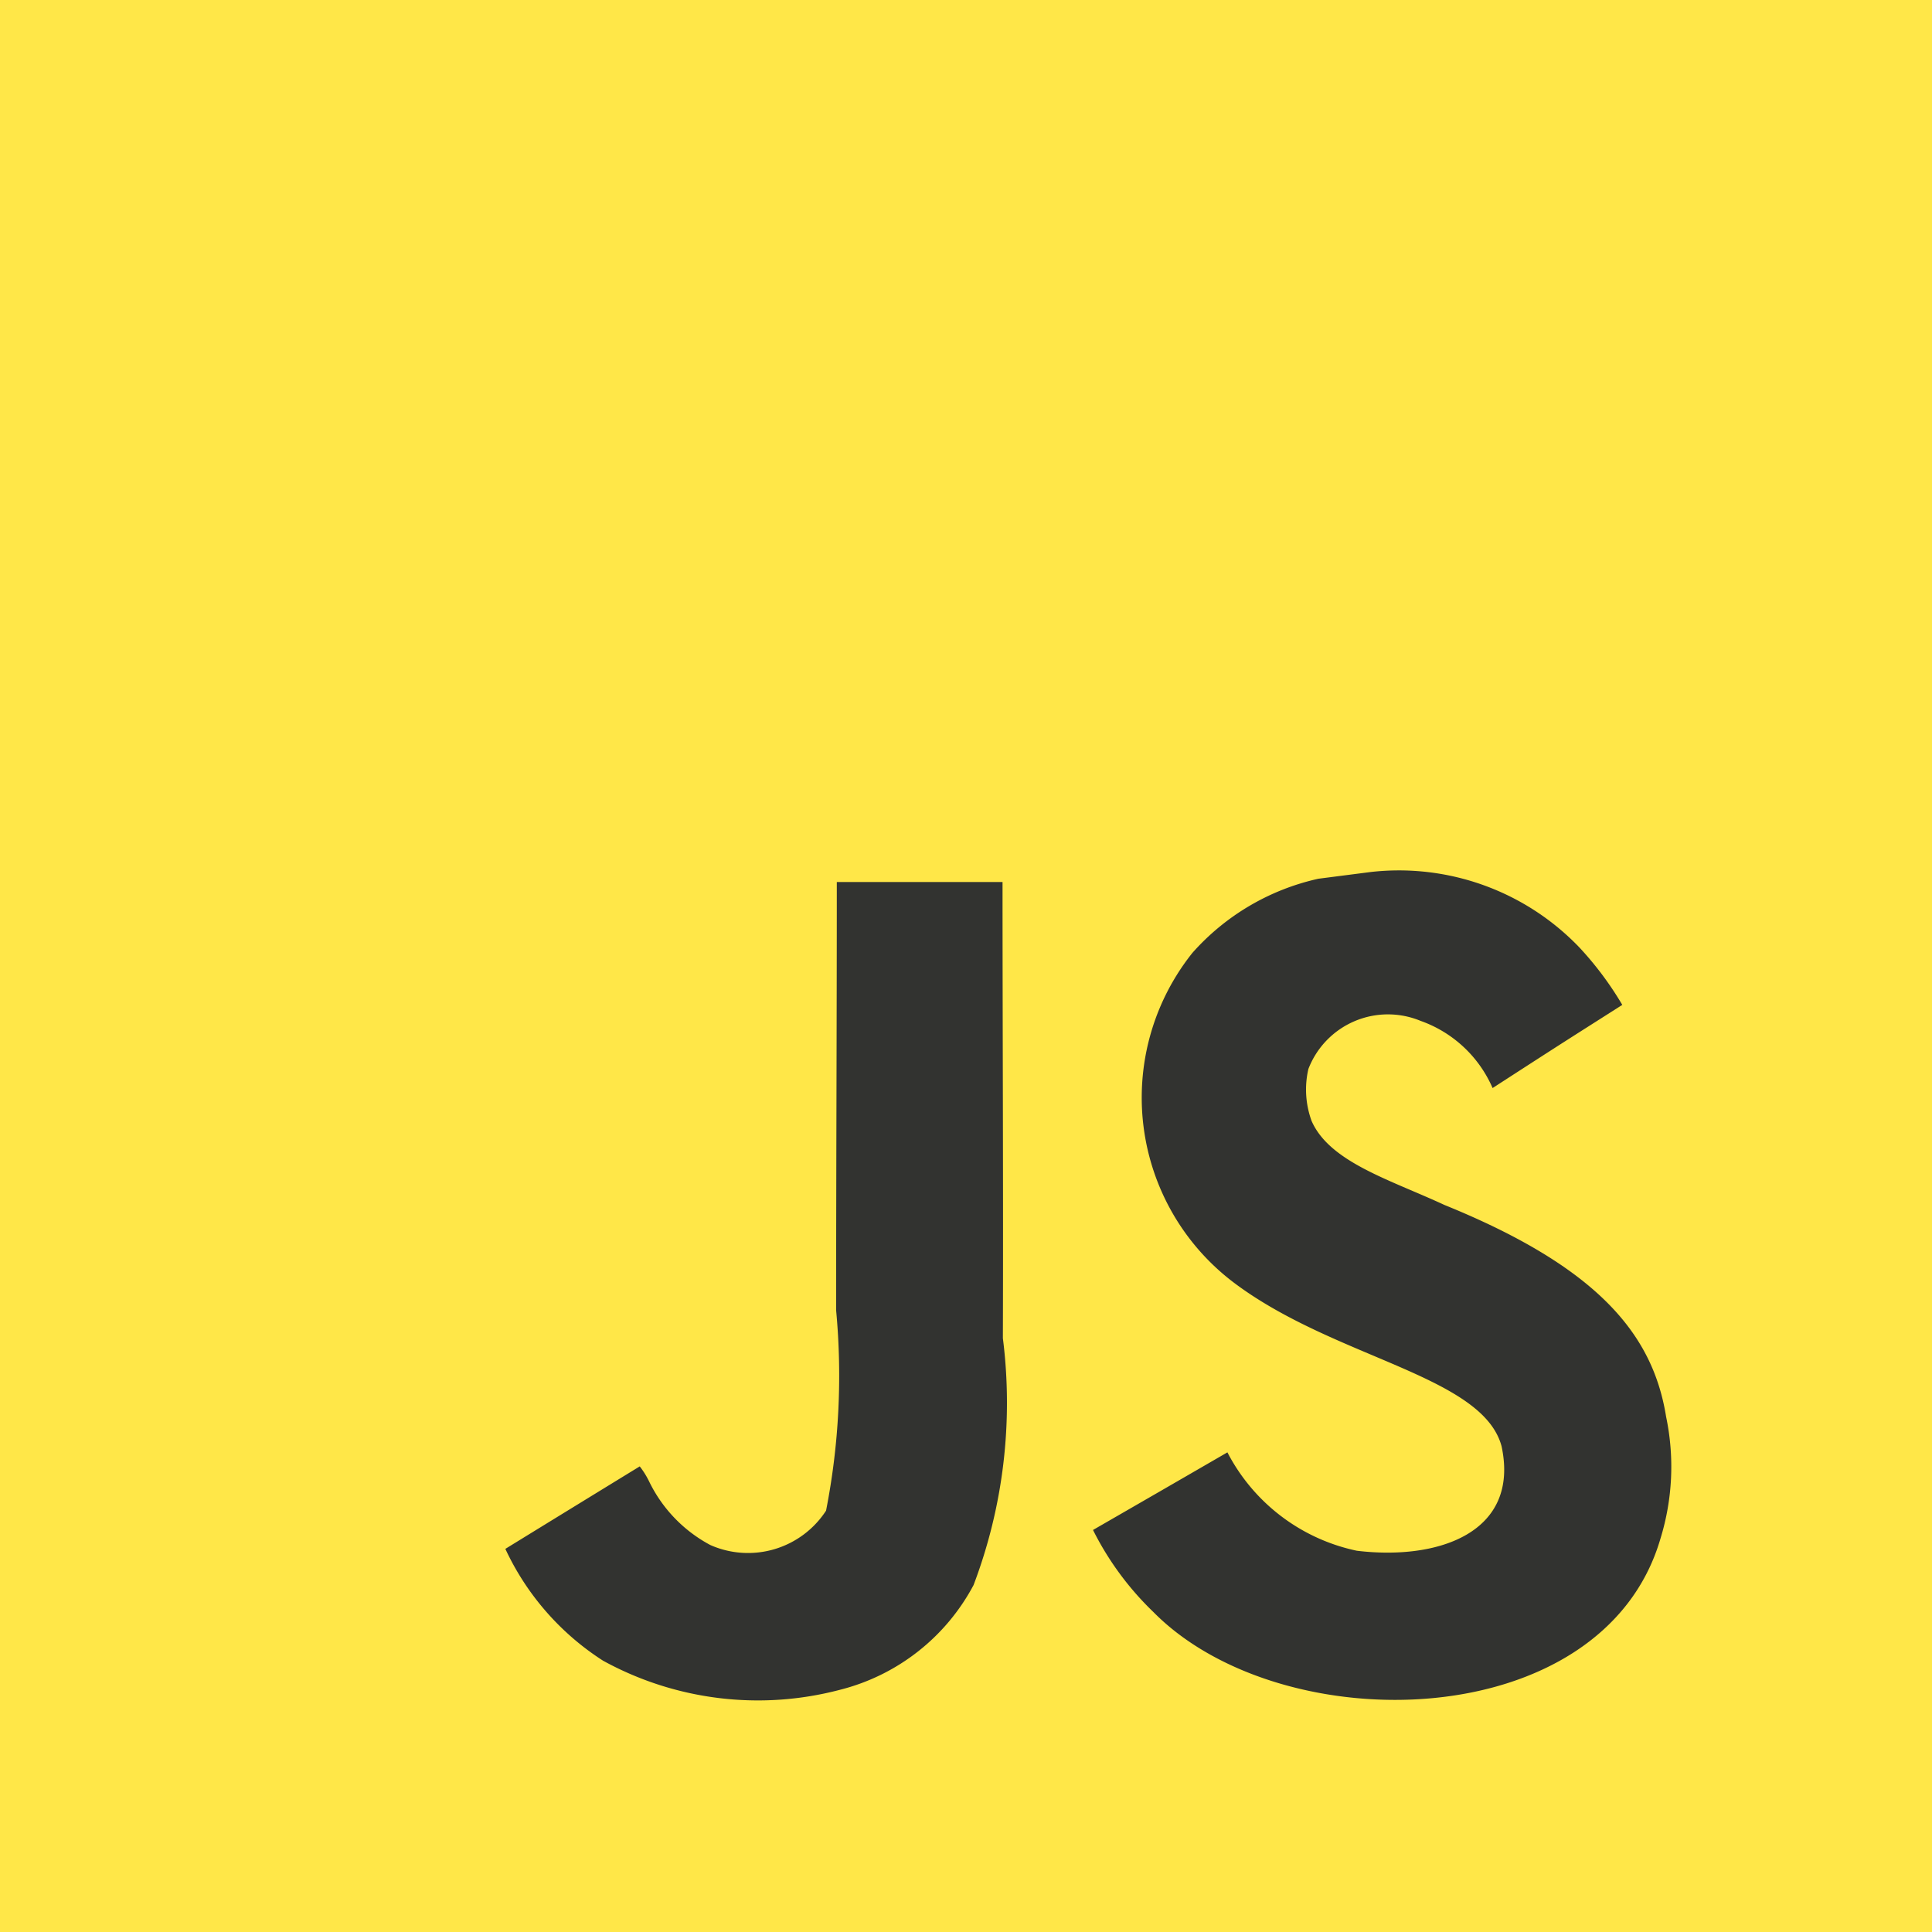 <svg id="logo-javascript" xmlns="http://www.w3.org/2000/svg" width="23" height="23" viewBox="0 0 23 23">
  <path id="Path_178" data-name="Path 178" d="M0,0H23V23H0Z" fill="#ffe748"/>
  <path id="Path_179" data-name="Path 179" d="M290.323,483.731c-.154-.962-.782-1.77-2.641-2.524-.646-.3-1.365-.509-1.58-1a1.089,1.089,0,0,1-.038-.618,1.015,1.015,0,0,1,1.335-.573,1.469,1.469,0,0,1,.858.8c.91-.589.908-.585,1.544-.99a3.935,3.935,0,0,0-.509-.682,2.974,2.974,0,0,0-2.486-.9l-.622.08a2.82,2.82,0,0,0-1.5.882,2.761,2.761,0,0,0,.5,3.932c1.2.9,2.955,1.1,3.18,1.943.219,1.029-.756,1.361-1.724,1.243a2.26,2.26,0,0,1-1.54-1.171c-.79.457-.79.457-1.6.924a3.565,3.565,0,0,0,.718.976c1.528,1.55,5.352,1.474,6.037-.872A2.9,2.9,0,0,0,290.323,483.731Zm-7.9-6.368H280.45c0,1.7-.008,3.4-.008,5.1a8.342,8.342,0,0,1-.12,2.384,1.108,1.108,0,0,1-1.378.409,1.694,1.694,0,0,1-.728-.756,1.013,1.013,0,0,0-.112-.18q-.8.49-1.6.982a3.17,3.17,0,0,0,1.163,1.331,3.83,3.83,0,0,0,2.819.347,2.491,2.491,0,0,0,1.592-1.247,6.118,6.118,0,0,0,.349-2.939C282.433,480.986,282.423,479.177,282.423,477.363Z" transform="translate(-270.488 -466.863)" fill="#323330"/>
</svg>
